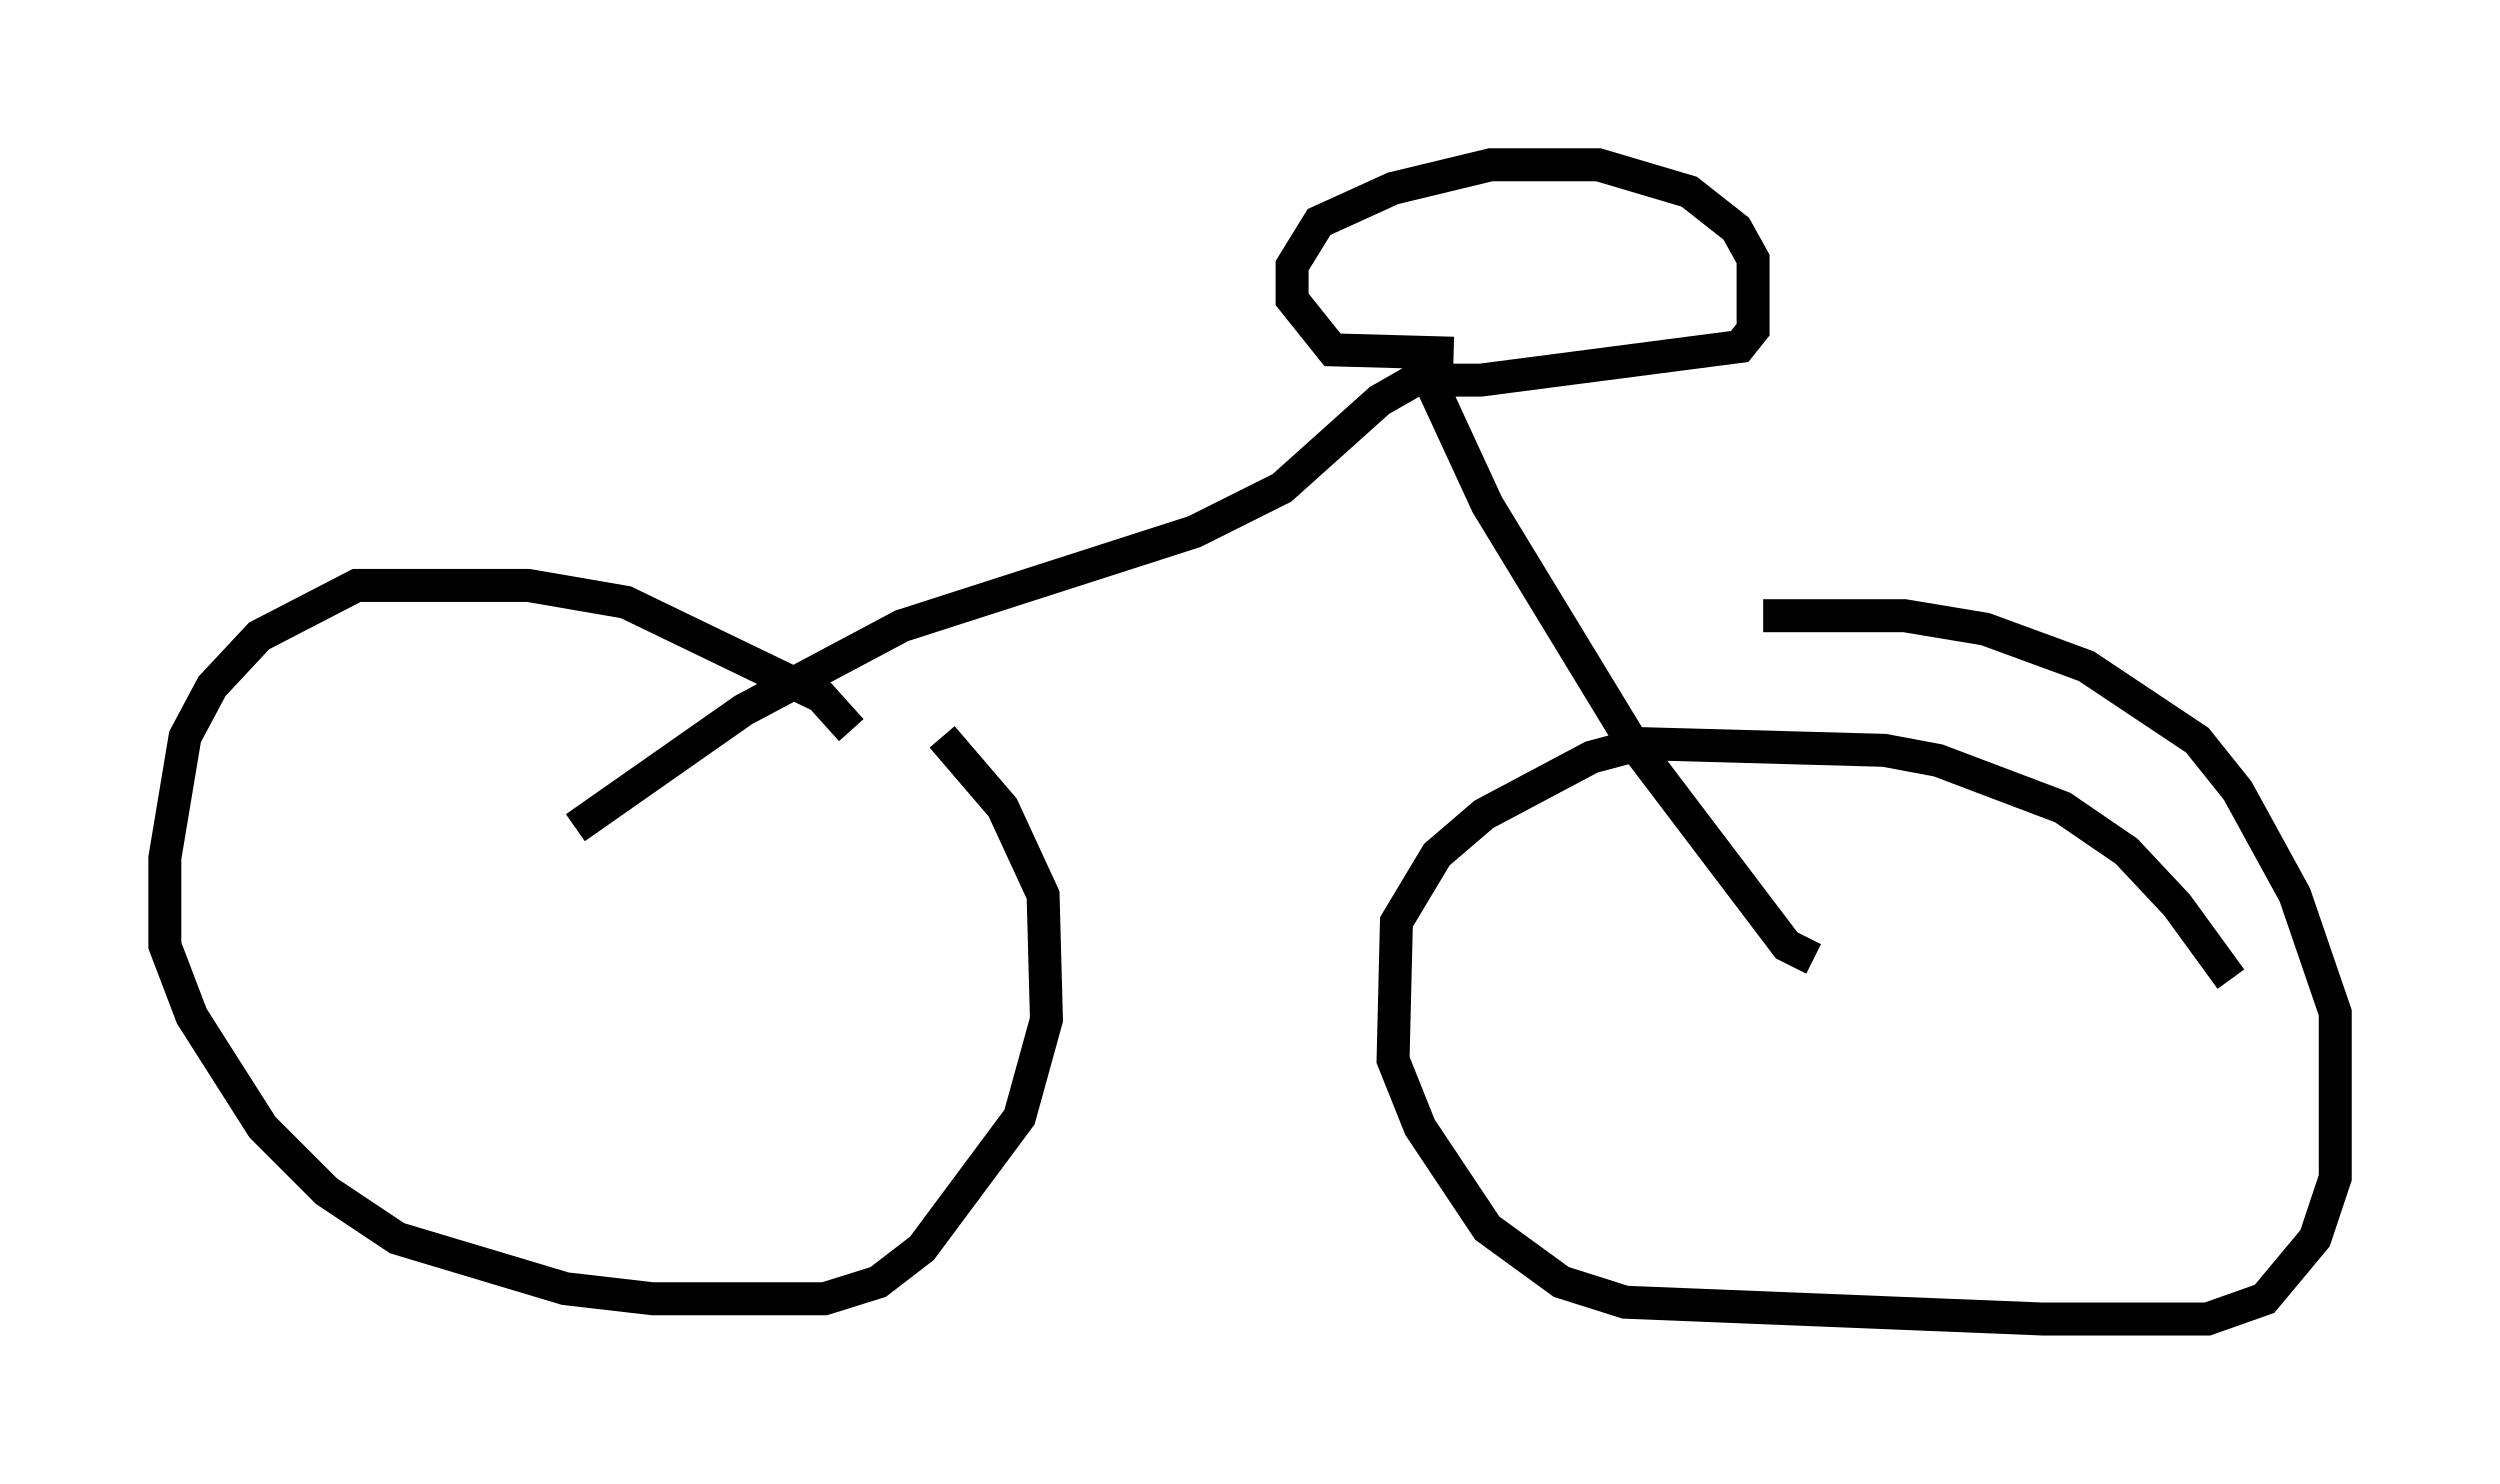<?xml version="1.0" encoding="utf-8" ?>
<svg baseProfile="full" height="45.015" version="1.1" width="75.844" xmlns="http://www.w3.org/2000/svg" xmlns:ev="http://www.w3.org/2001/xml-events" xmlns:xlink="http://www.w3.org/1999/xlink"><defs /><rect fill="white" height="45.015" width="75.844" x="0" y="0" /><path d="M68.088, 31.44 m-0.408, -1.735 l-1.633, -2.246 -1.531, -1.633 l-1.94, -1.327 -3.777, -1.429 l-1.633, -0.306 -7.35, -0.204 l-1.531, 0.408 -3.267, 1.735 l-1.429, 1.225 -1.225, 2.042 l-0.102, 4.185 0.817, 2.042 l2.042, 3.063 2.246, 1.633 l1.94, 0.613 12.658, 0.51 l5.002, 0.0 1.735, -0.613 l1.531, -1.838 0.613, -1.838 l0.0, -5.002 -1.225, -3.573 l-1.735, -3.165 -1.225, -1.531 l-3.369, -2.246 -3.063, -1.123 l-2.45, -0.408 -4.288, 0.0 m-27.665, 3.471 l-0.919, -1.021 -5.921, -2.858 l-2.96, -0.51 -5.206, 0.0 l-2.96, 1.531 -1.429, 1.531 l-0.817, 1.531 -0.613, 3.675 l0.0, 2.654 0.817, 2.144 l2.144, 3.369 1.94, 1.94 l2.144, 1.429 5.104, 1.531 l2.654, 0.306 5.206, 0.0 l1.633, -0.51 1.327, -1.021 l2.96, -3.981 0.817, -2.96 l-0.102, -3.777 -1.225, -2.654 l-1.838, -2.144 m-11.127, 2.756 l5.104, -3.573 4.798, -2.552 l8.881, -2.858 2.654, -1.327 l2.96, -2.654 1.429, -0.817 m0.0, 0.0 l1.838, 3.981 4.288, 7.044 l4.798, 6.329 0.817, 0.408 m-12.046, -17.967 l0.613, 0.408 1.327, 0.0 l7.861, -1.021 0.408, -0.51 l0.0, -2.144 -0.51, -0.919 l-1.429, -1.123 -2.756, -0.817 l-3.267, 0.0 -2.96, 0.715 l-2.246, 1.021 -0.817, 1.327 l0.0, 1.021 1.225, 1.531 l3.675, 0.102 " fill="none" stroke="black" stroke-width="1" /></svg>